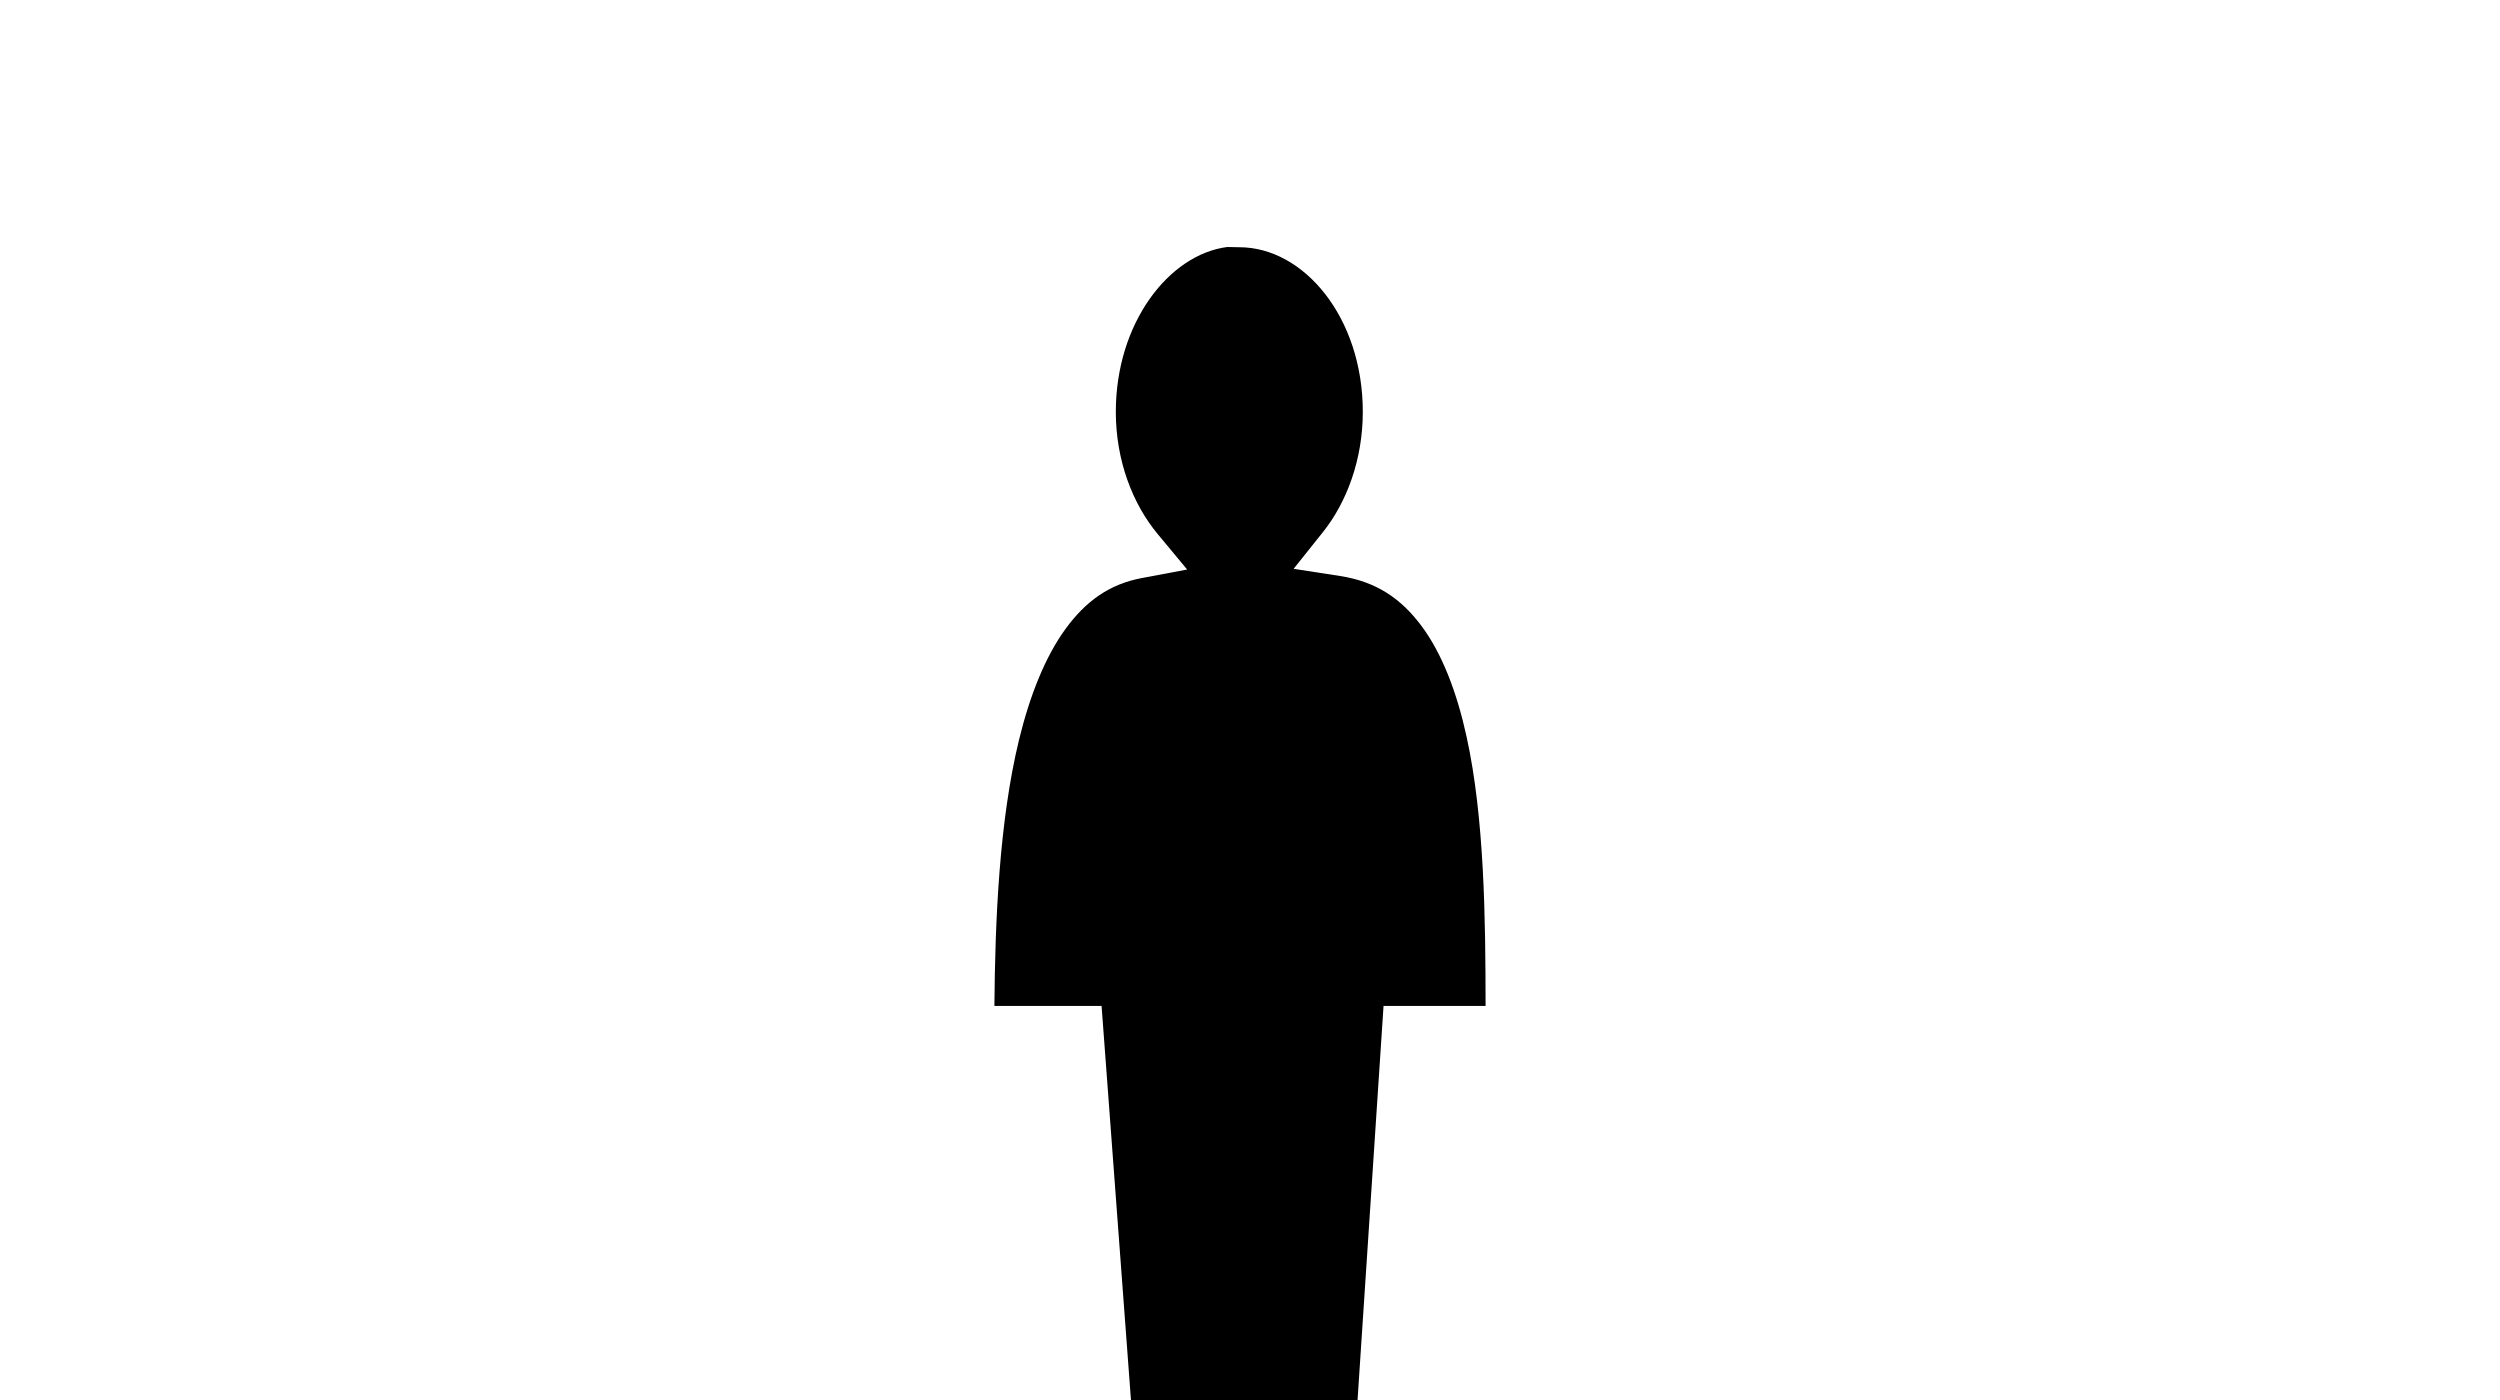 <?xml version="1.0" encoding="UTF-8" standalone="no"?>
<svg
   xmlns:dc="http://purl.org/dc/elements/1.1/"
   xmlns:cc="http://creativecommons.org/ns#"
   xmlns:rdf="http://www.w3.org/1999/02/22-rdf-syntax-ns#"
   xmlns:svg="http://www.w3.org/2000/svg"
   xmlns="http://www.w3.org/2000/svg"
   xmlns:sodipodi="http://sodipodi.sourceforge.net/DTD/sodipodi-0.dtd"
   xmlns:inkscape="http://www.inkscape.org/namespaces/inkscape"
   viewBox="0 0 1000 560"
   version="1.1"
   id="svg8"
   sodipodi:docname="person.svg"
   width="1000"
   height="560"
   inkscape:version="0.92.1 r15371"
   inkscape:export-filename="C:\Users\William\Documents\Dev\Games\ccg\ccgclient\src\assets\png\person.png"
   inkscape:export-xdpi="96"
   inkscape:export-ydpi="96">
  <defs
     id="defs12" />
  <sodipodi:namedview
     pagecolor="#ffffff"
     bordercolor="#666666"
     borderopacity="1"
     objecttolerance="10"
     gridtolerance="10"
     guidetolerance="10"
     inkscape:pageopacity="0"
     inkscape:pageshadow="2"
     inkscape:window-width="3840"
     inkscape:window-height="2104"
     id="namedview10"
     showgrid="false"
     inkscape:zoom="0.4609375"
     inkscape:cx="256"
     inkscape:cy="256"
     inkscape:window-x="-16"
     inkscape:window-y="-16"
     inkscape:window-maximized="1"
     inkscape:current-layer="svg8" />
  <g
     class=""
     id="g6"
     transform="translate(240,76)">
    <path
       d="m 250.882,22.802 c -23.366,3.035 -44.553,30.444 -44.553,65.935 0,19.558 6.771,36.856 16.695,48.815 l 11.84,14.263 -18.217,3.424 c -12.9,2.425 -22.358,9.24 -30.443,20.336 -8.085,11.097 -14.266,26.558 -18.598,44.375 -7.843,32.28 -9.568,71.693 -9.842,106.436 h 42.868 l 11.771,157.836 c 29.894,6.748 61.811,6.51 90.602,0.025 l 10.414,-157.86 h 40.816 c -0.027,-35.169 -0.477,-75.126 -7.584,-107.65 -3.918,-17.934 -9.858,-33.372 -18.04,-44.343 -8.185,-10.97 -18.08,-17.745 -32.563,-19.989 l -18.592,-2.88 11.736,-14.704 c 9.495,-11.897 15.932,-28.997 15.932,-48.082 0,-37.838 -23.655,-65.844 -49.399,-65.844 z"
       id="path4"
       inkscape:connector-curvature="0"
       style="fill:#000000;fill-opacity:1" />
  </g>
</svg>
